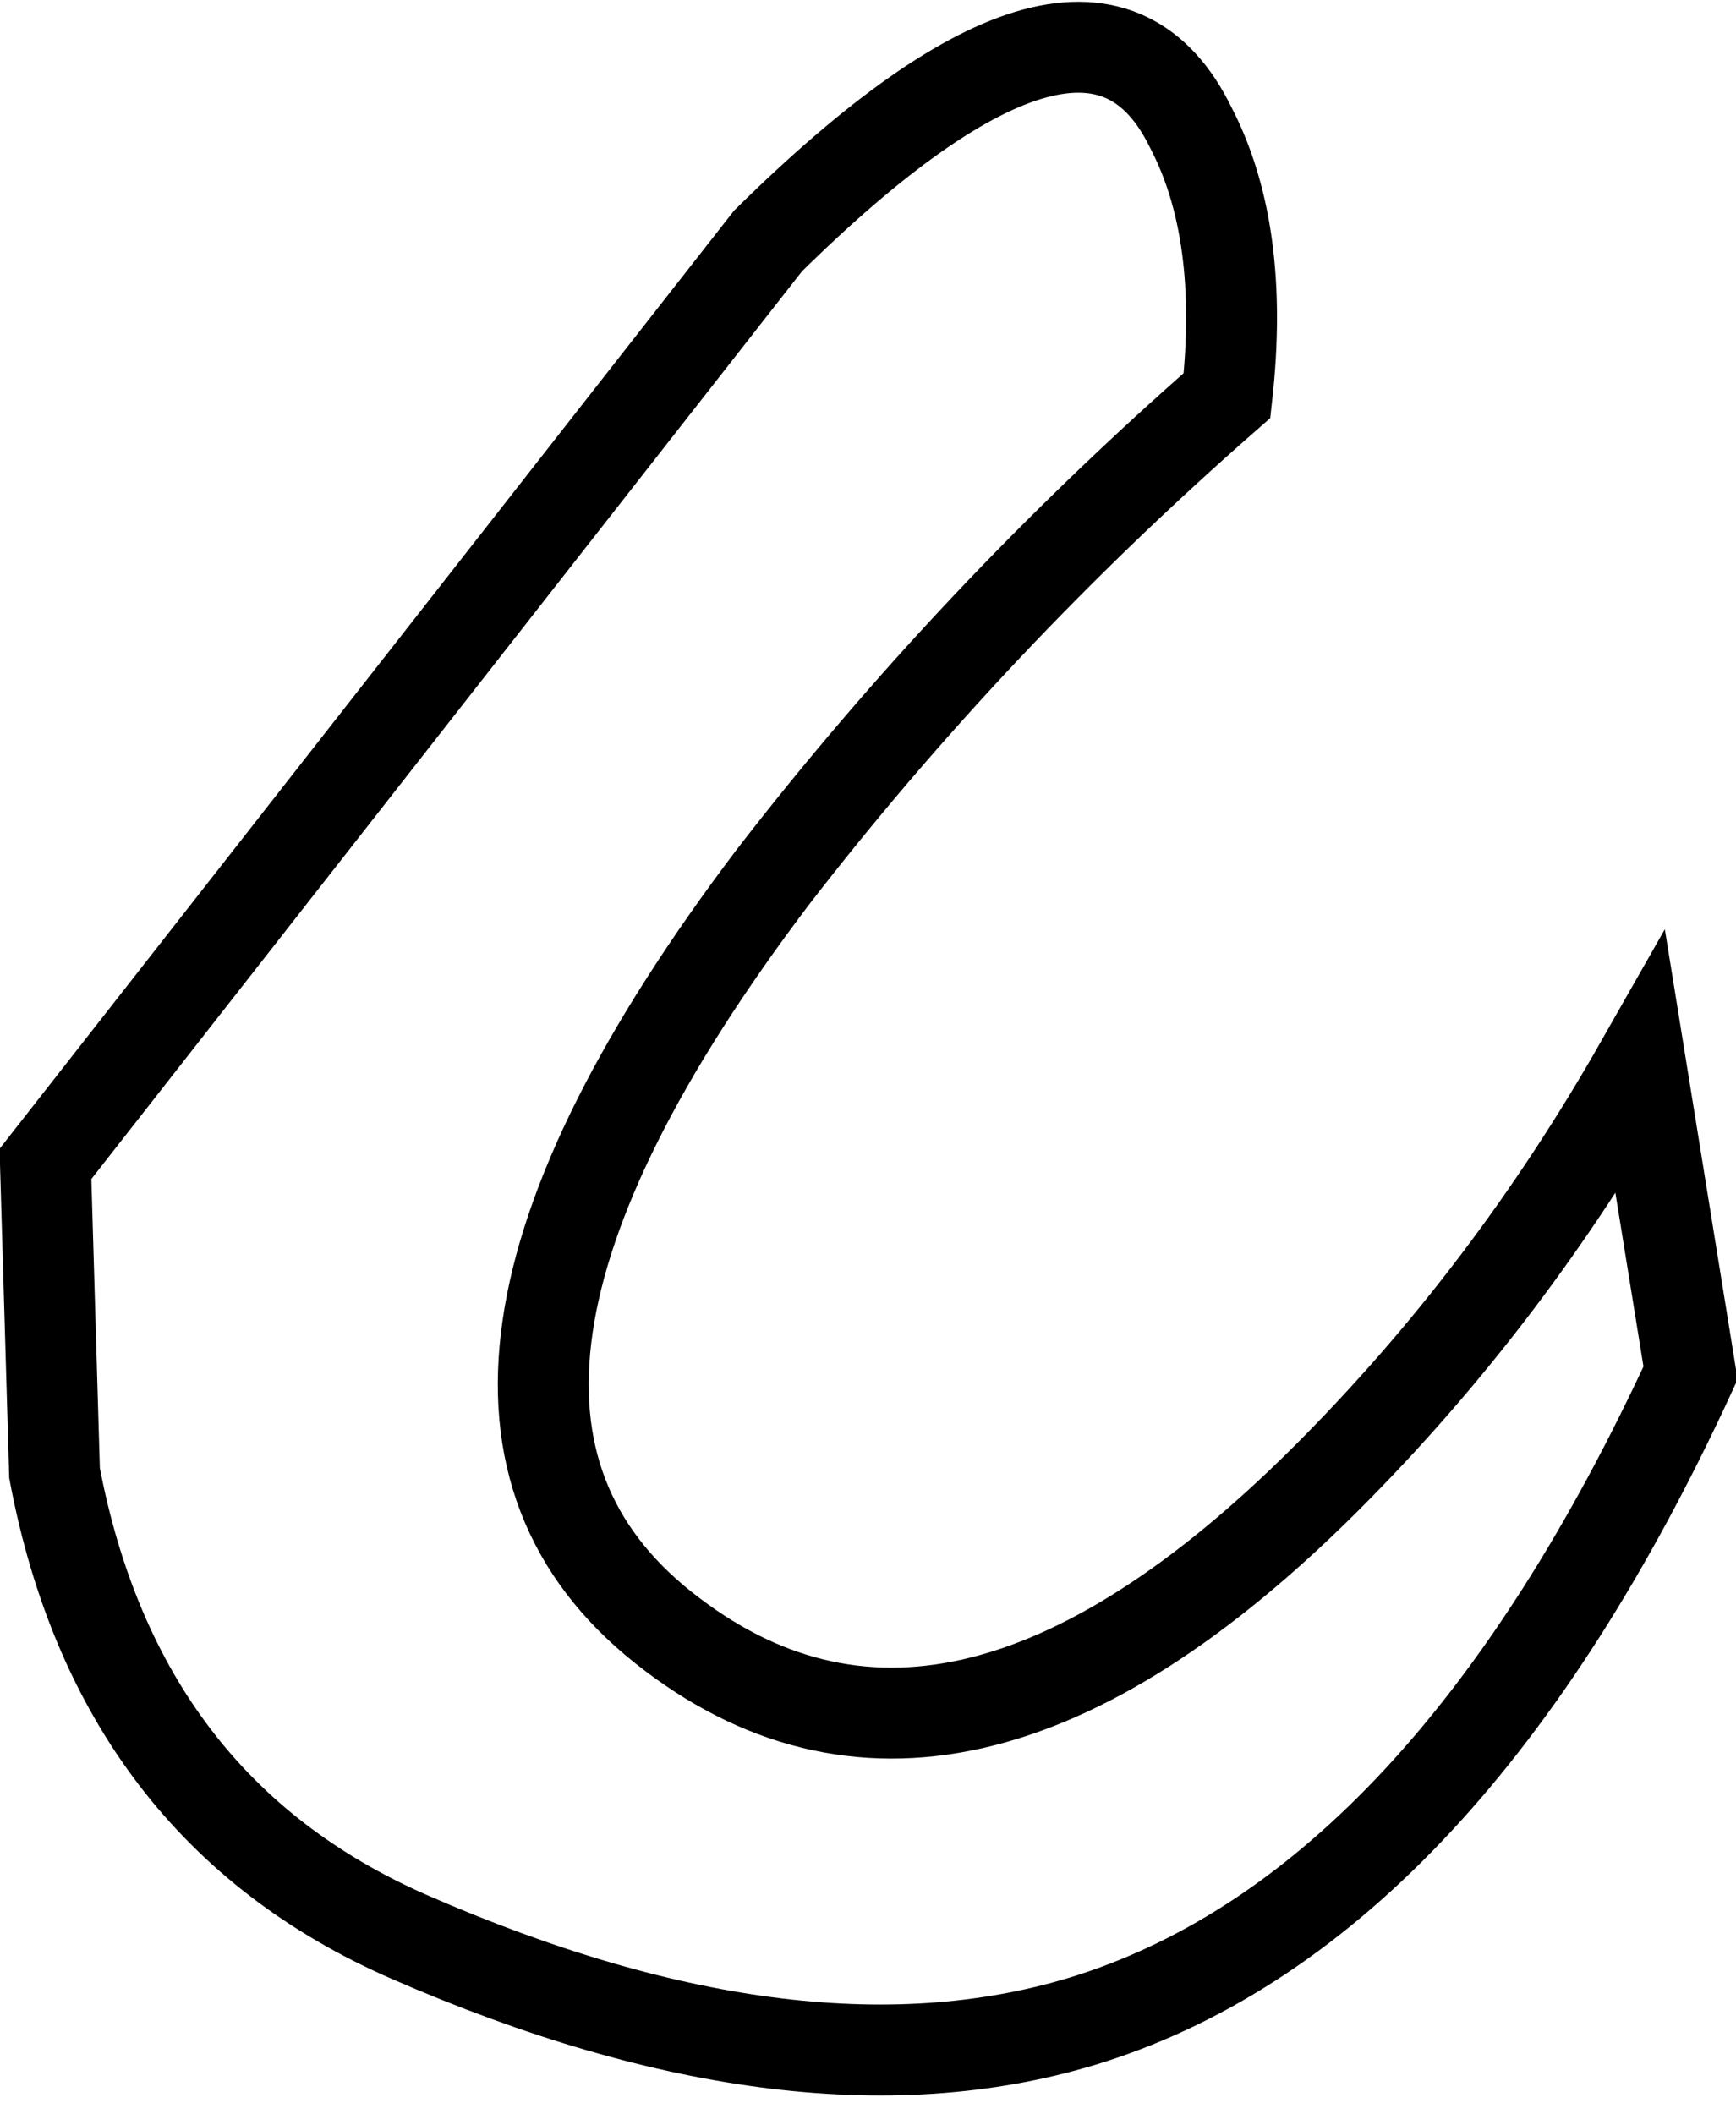 <?xml version="1.0" encoding="UTF-8" standalone="no"?>
<svg xmlns:xlink="http://www.w3.org/1999/xlink" height="23.25px" width="19.1px" xmlns="http://www.w3.org/2000/svg">
  <g transform="matrix(1.0, 0.0, 0.0, 1.0, 9.55, 11.55)">
    <path d="M-1.1 -8.9 Q2.45 -12.4 3.55 -10.15 4.15 -9.0 3.95 -7.2 1.15 -4.75 -1.05 -1.9 -5.4 3.85 -2.25 6.35 0.9 8.85 5.05 4.7 7.05 2.7 8.5 0.15 L9.05 3.55 Q6.35 9.4 2.45 10.65 -0.7 11.65 -5.05 9.75 -8.25 8.35 -8.95 4.65 L-9.05 1.25 -1.1 -8.9" fill="#ffffff" fill-opacity="0.0" fill-rule="evenodd" stroke="none"/>
    <path d="M-1.1 -8.9 L-9.05 1.25 -8.95 4.65 Q-8.25 8.35 -5.05 9.75 -0.7 11.65 2.45 10.65 6.35 9.4 9.05 3.55 L8.5 0.15 Q7.05 2.7 5.05 4.7 0.9 8.85 -2.25 6.35 -5.4 3.85 -1.05 -1.9 1.15 -4.75 3.95 -7.2 4.15 -9.0 3.55 -10.15 2.45 -12.4 -1.1 -8.9 Z" fill="none" stroke="#000000" stroke-linecap="butt" stroke-linejoin="miter-clip" stroke-miterlimit="4.0" stroke-width="1.0"/>
  </g>
</svg>

